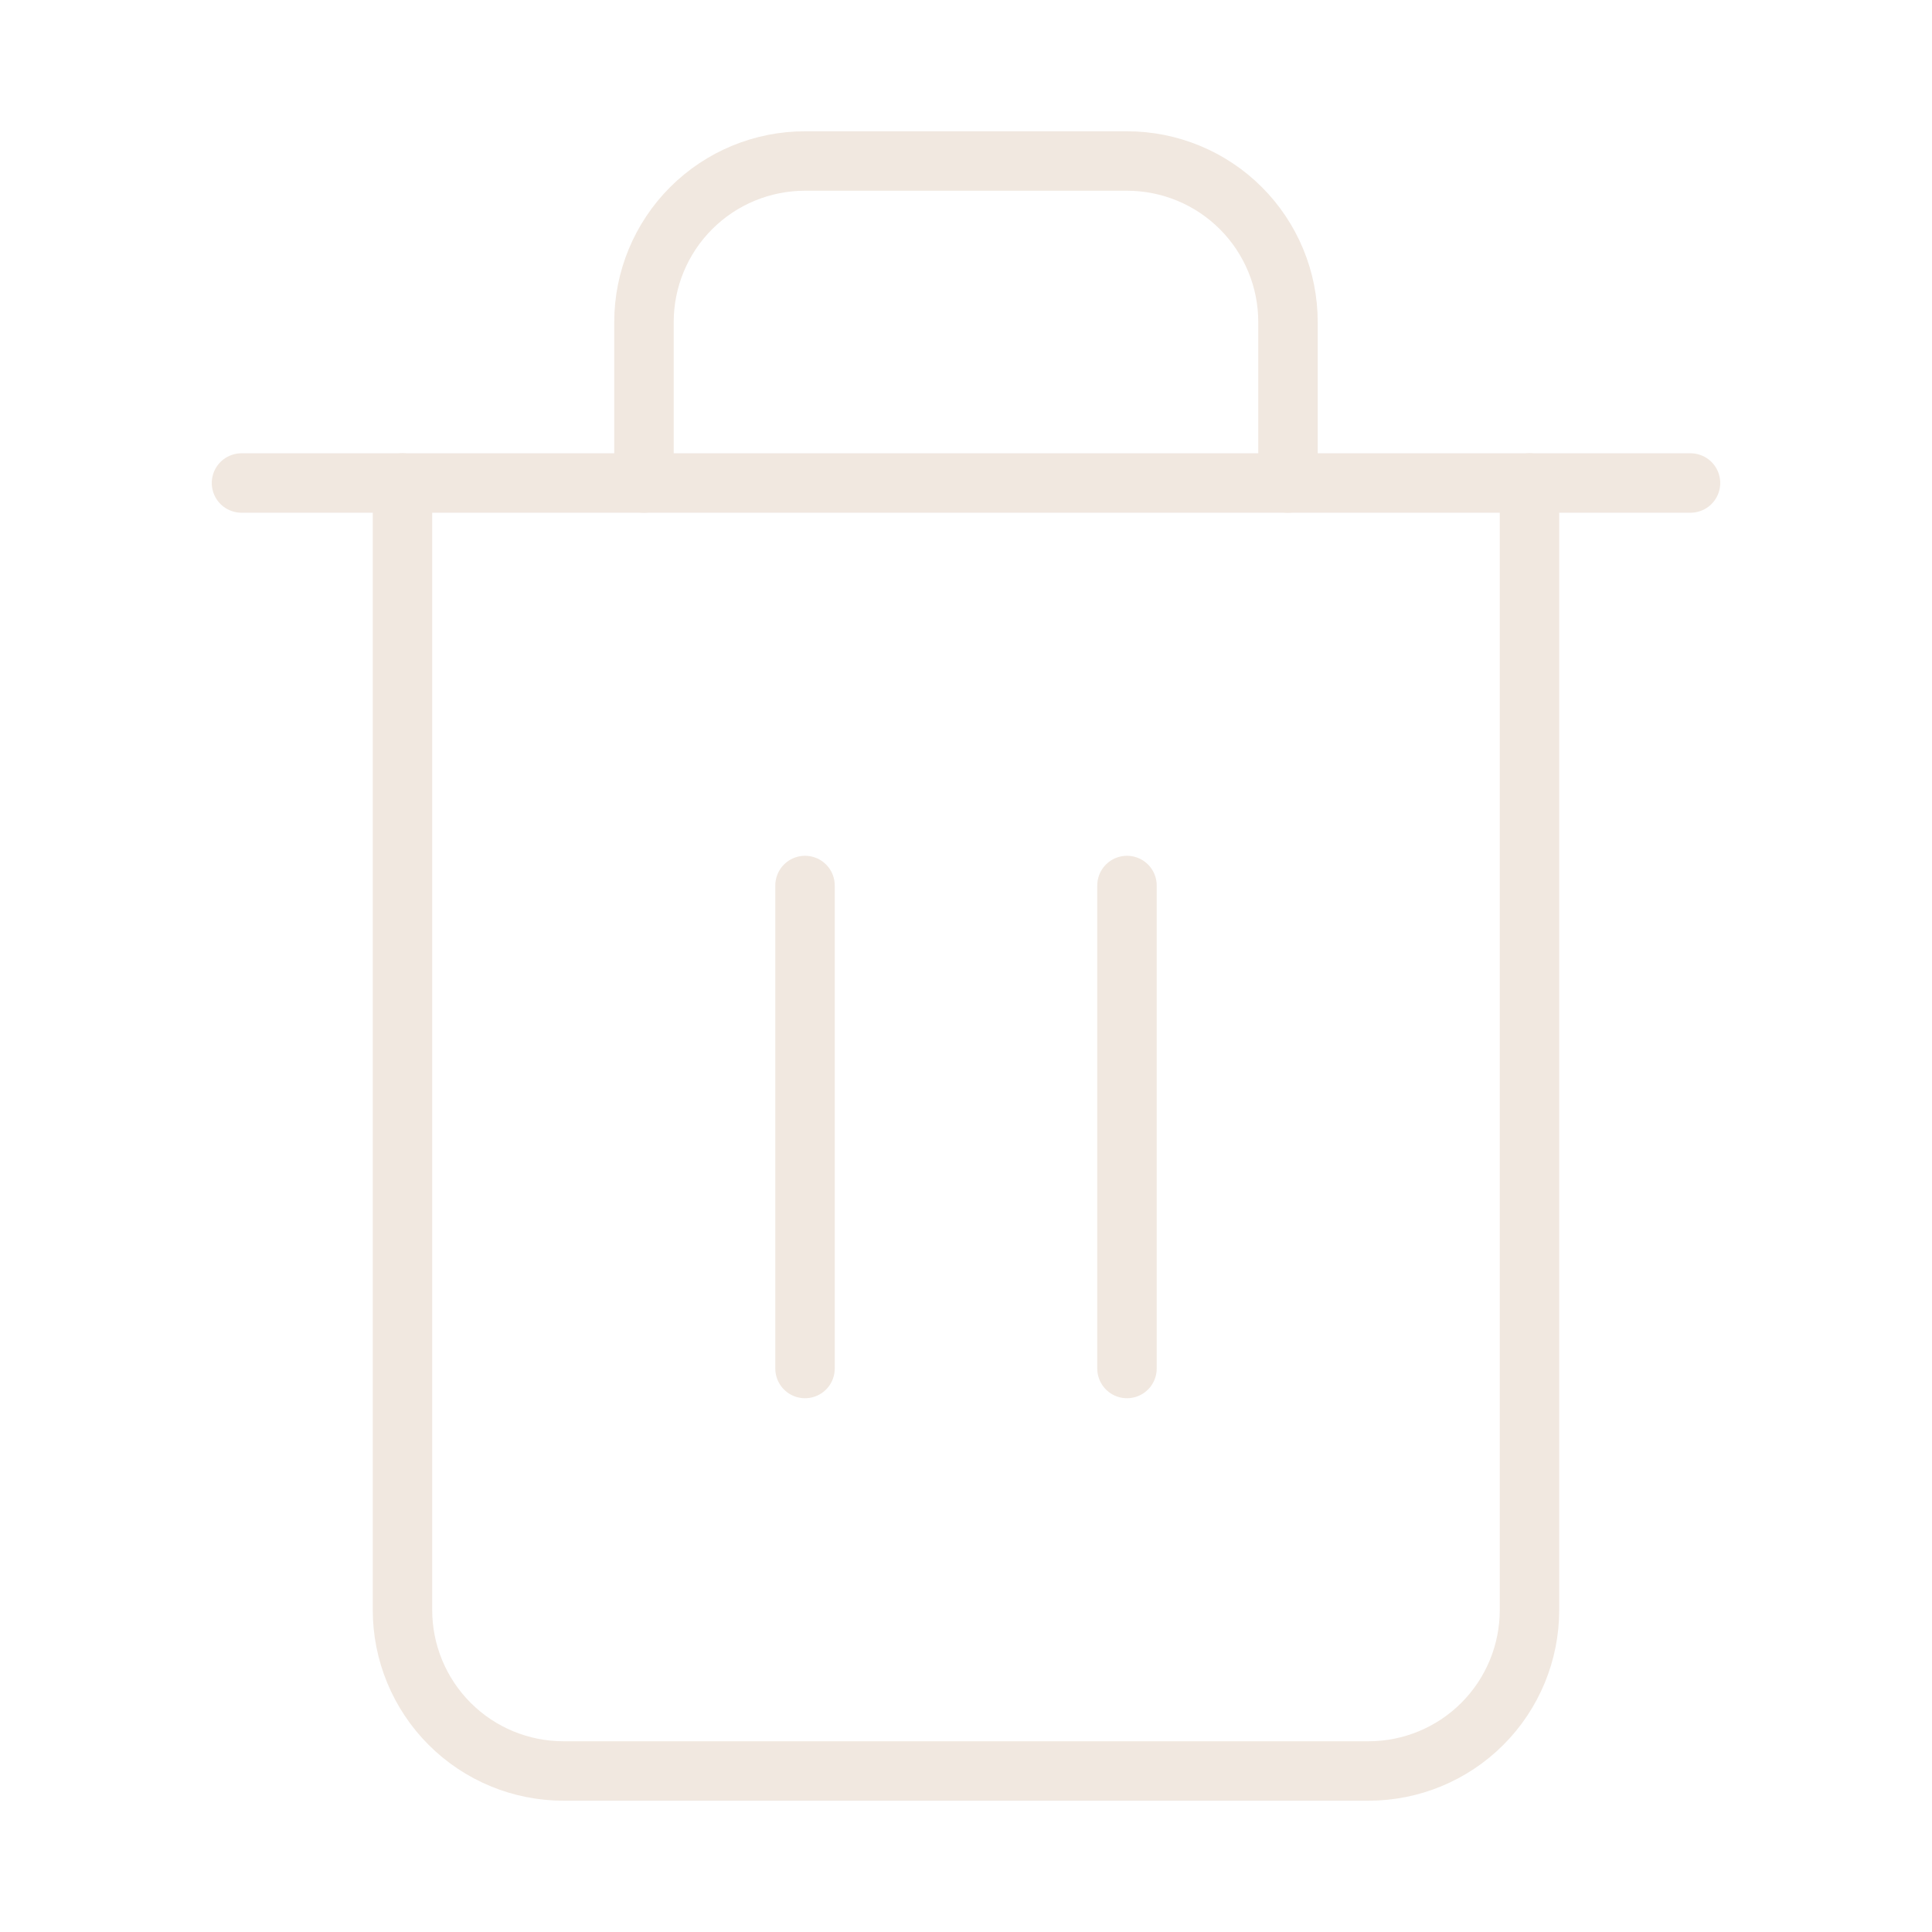 <svg width="65" height="65" viewBox="0 0 65 65" fill="none" xmlns="http://www.w3.org/2000/svg">
<path d="M8.125 16.25H13.542H56.875" stroke="#F1E8E0" stroke-width="2" stroke-linecap="round" stroke-linejoin="round"/>
<path d="M51.458 16.25V54.167C51.458 55.603 50.888 56.981 49.872 57.997C48.856 59.013 47.478 59.583 46.041 59.583H18.958C17.522 59.583 16.144 59.013 15.128 57.997C14.112 56.981 13.541 55.603 13.541 54.167V16.25M21.666 16.25V10.833C21.666 9.397 22.237 8.019 23.253 7.003C24.269 5.987 25.647 5.417 27.083 5.417H37.916C39.353 5.417 40.731 5.987 41.747 7.003C42.763 8.019 43.333 9.397 43.333 10.833V16.25" stroke="#F1E8E0" stroke-width="2" stroke-linecap="round" stroke-linejoin="round"/>
<path d="M27.084 29.792V46.042" stroke="#F1E8E0" stroke-width="2" stroke-linecap="round" stroke-linejoin="round"/>
<path d="M37.916 29.792V46.042" stroke="#F1E8E0" stroke-width="2" stroke-linecap="round" stroke-linejoin="round"/>
</svg>
